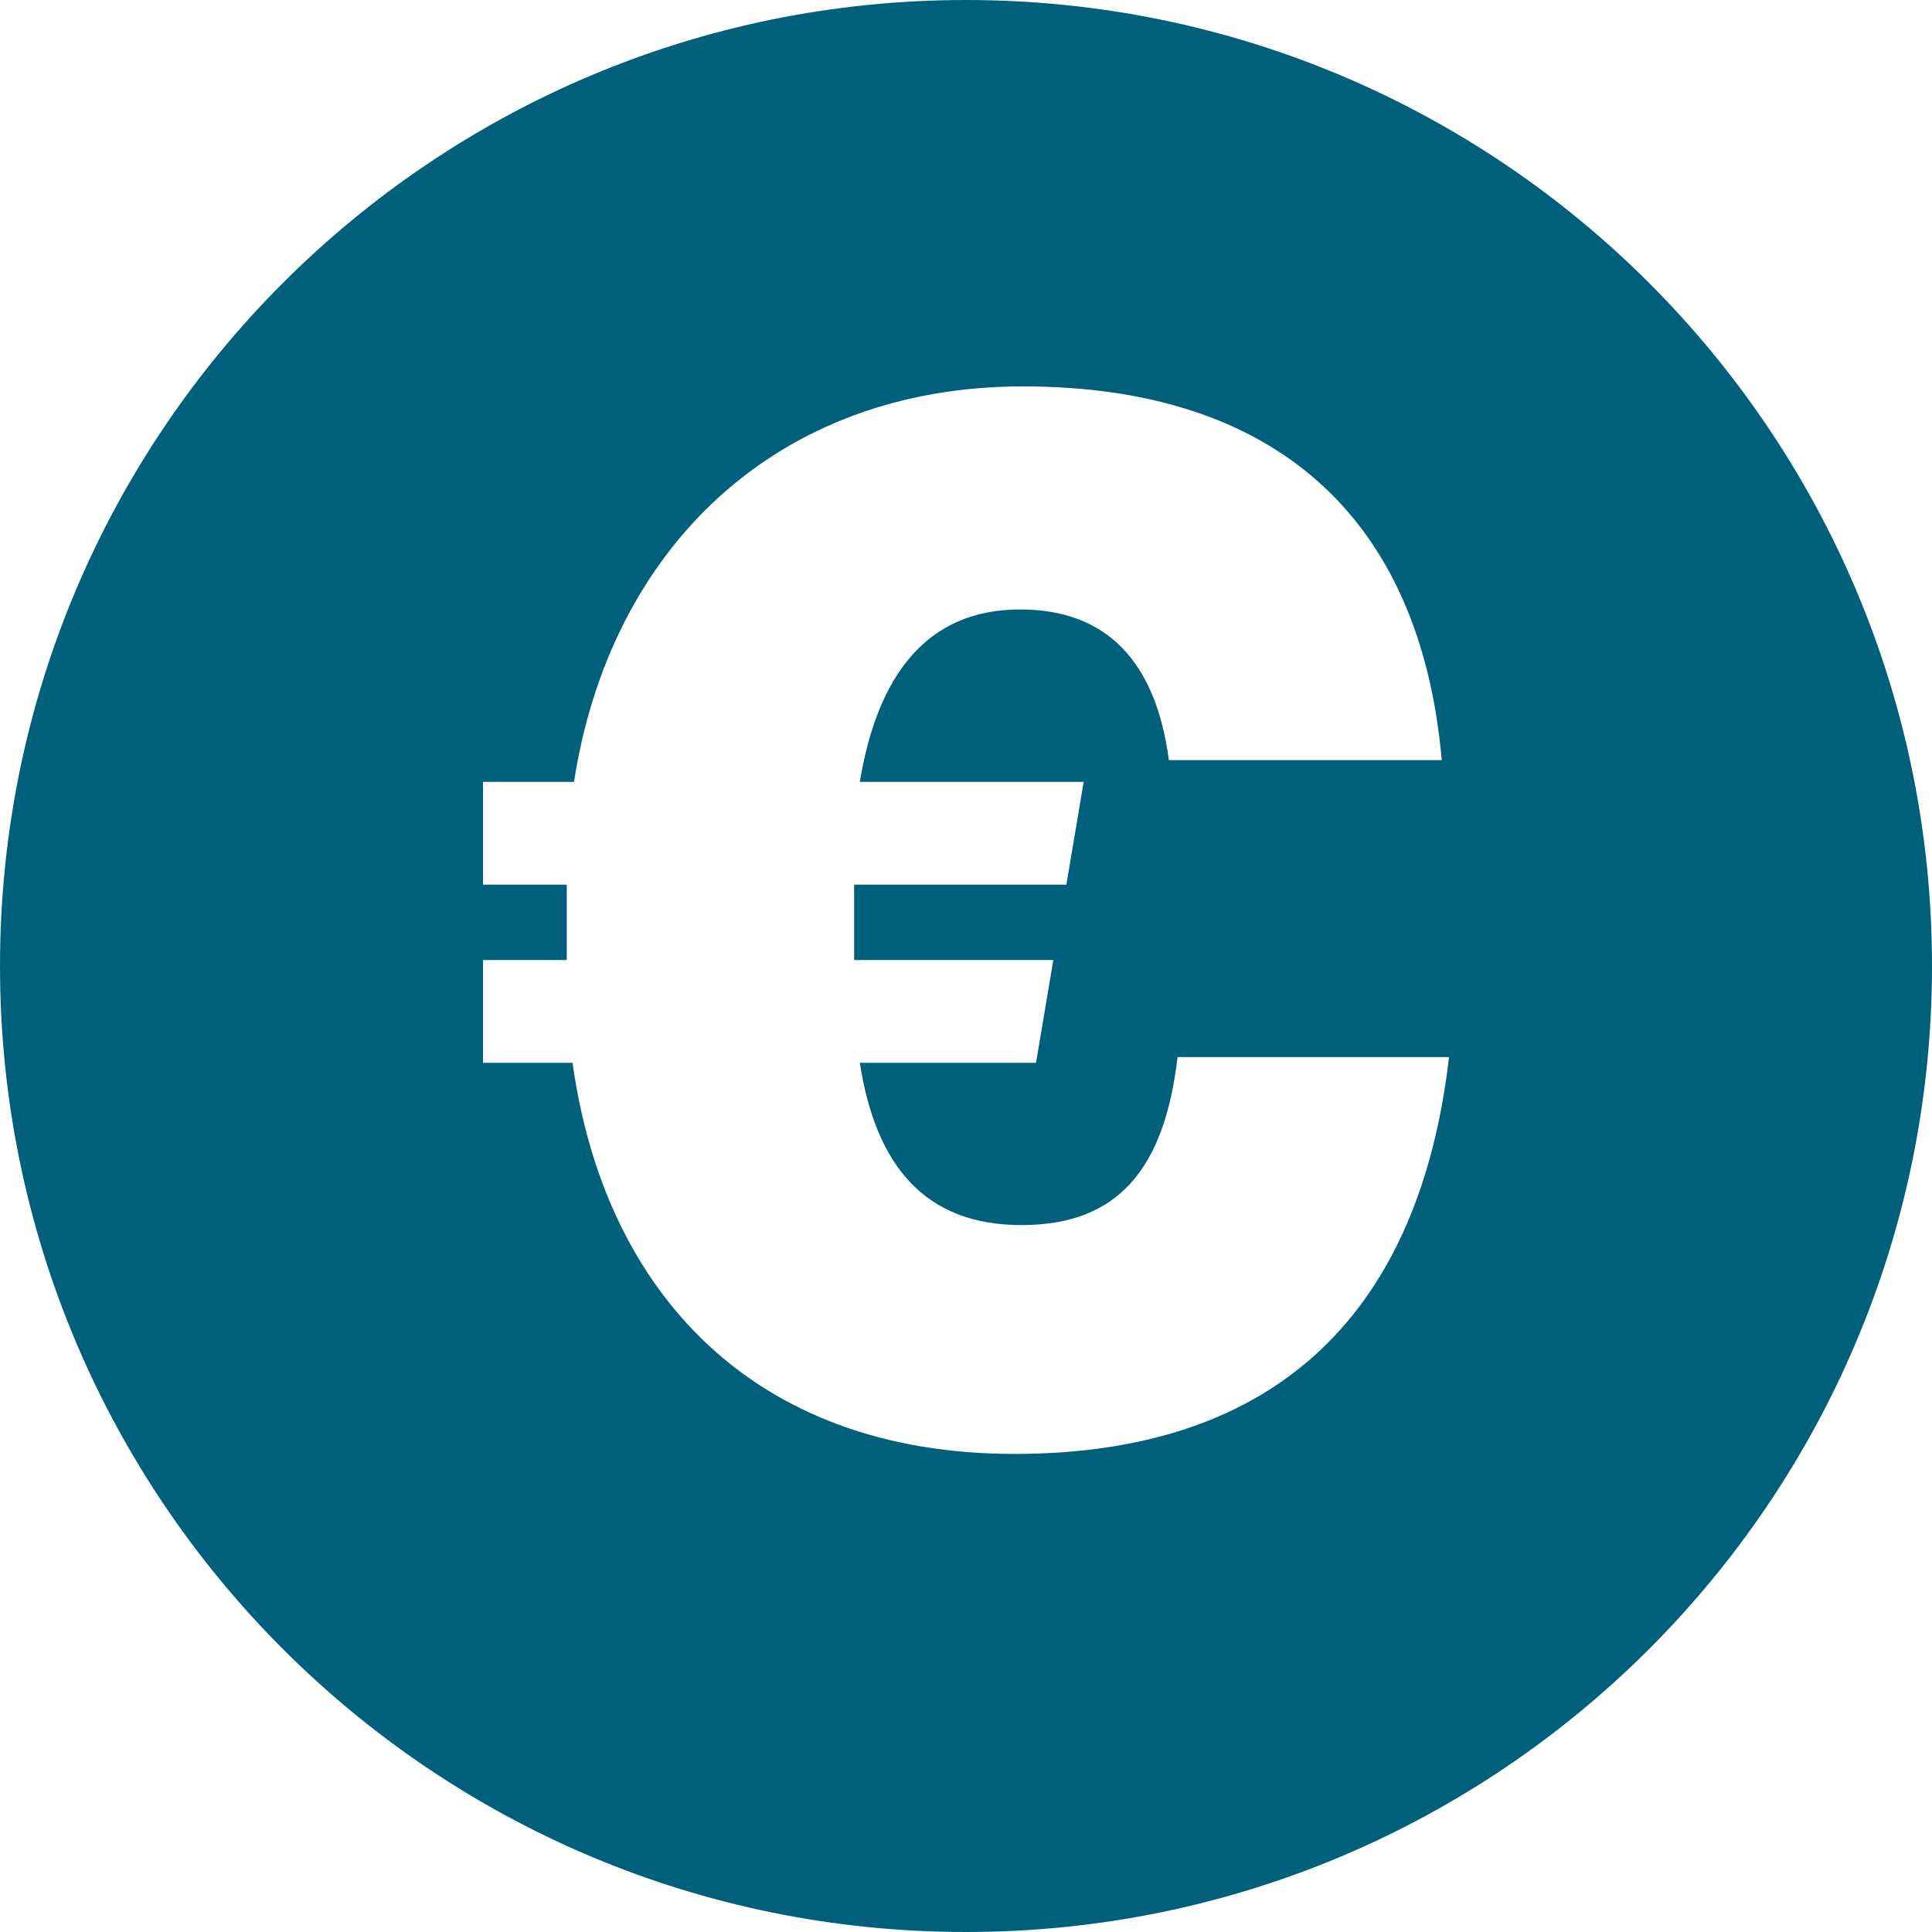 <svg width="20" height="20" viewBox="0 0 20 20" fill="none" xmlns="http://www.w3.org/2000/svg">
<path fill-rule="evenodd" clip-rule="evenodd" d="M10 20C15.523 20 20 15.523 20 10C20 4.477 15.523 0 10 0C4.477 0 0 4.477 0 10C0 15.523 4.477 20 10 20ZM15 10.943C14.701 13.537 13.266 15.051 10.501 15.051C7.795 15.051 6.256 13.372 5.927 11.002H5V9.938H5.867V9.158H5V8.094H5.942C6.315 5.679 8.034 4 10.59 4C13.161 4 14.701 5.32 14.925 7.869H12.1C11.966 6.849 11.457 6.309 10.56 6.309C9.589 6.309 9.081 6.999 8.901 8.094H11.218L11.039 9.158H8.842V9.938H10.904L10.725 11.002H8.901C9.066 12.067 9.574 12.682 10.575 12.682C11.577 12.682 12.055 12.097 12.19 10.943H15Z" fill="#00607C"/>
</svg>
